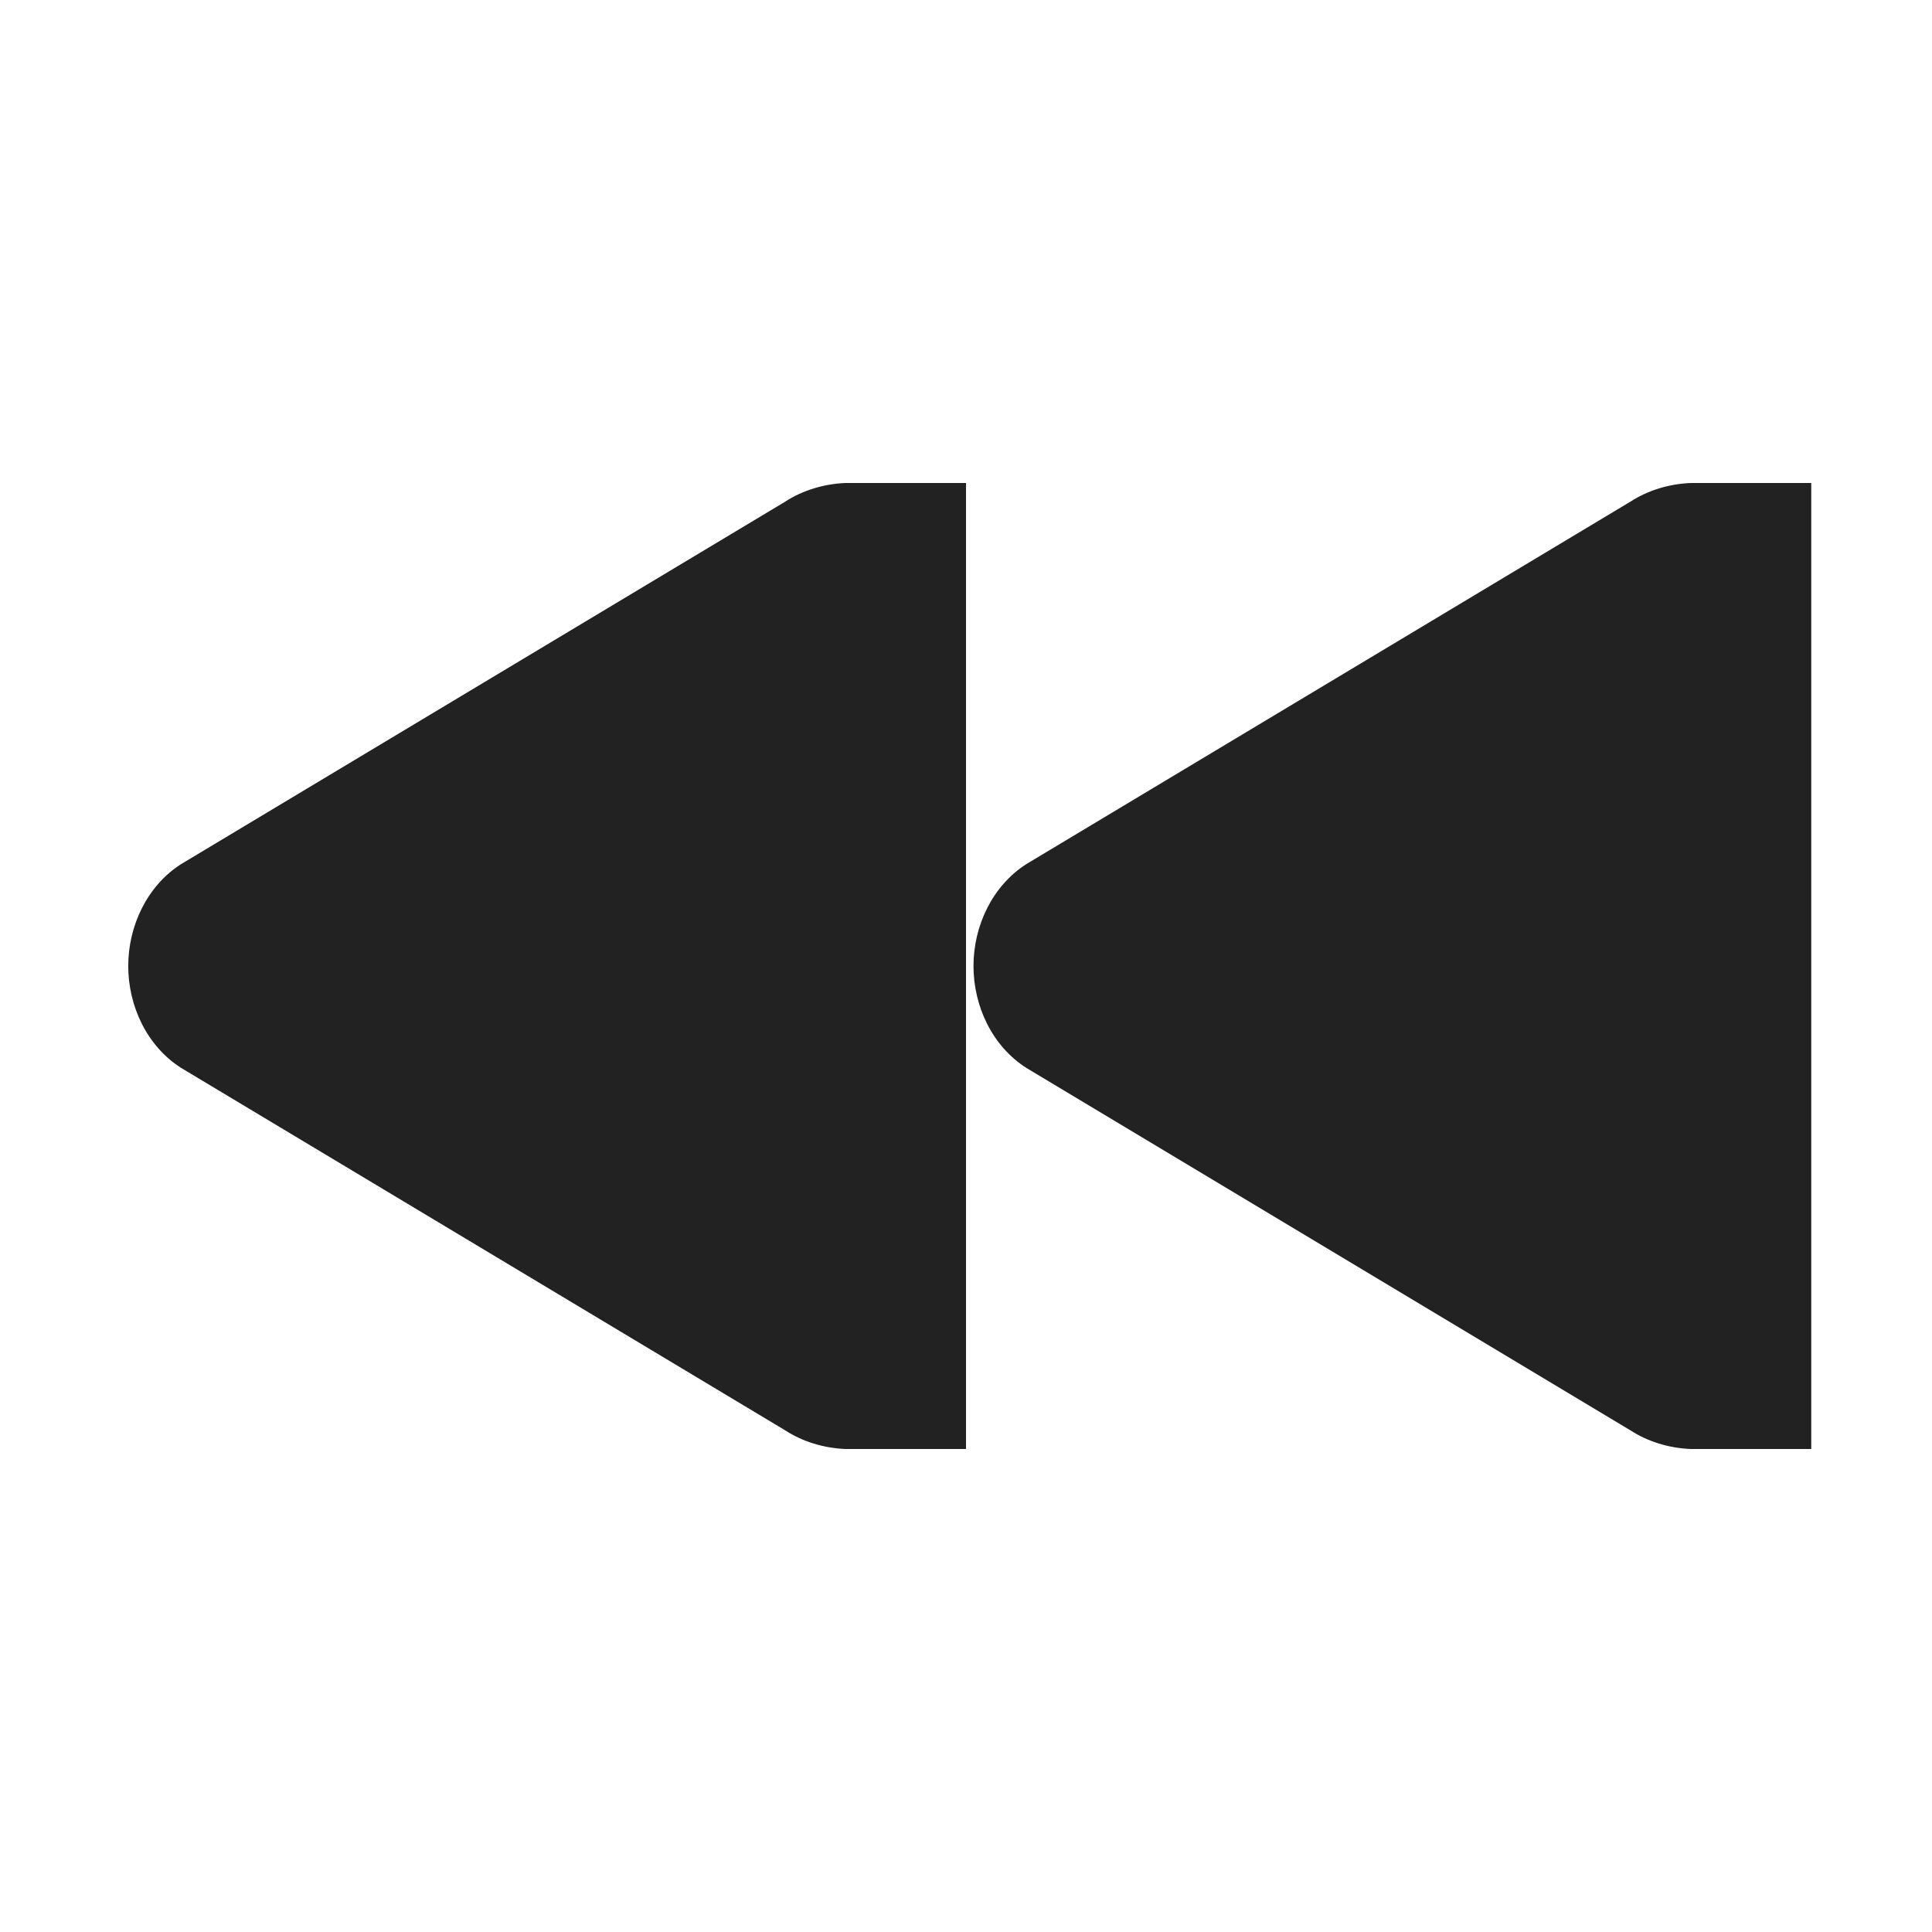 <?xml version="1.0" encoding="UTF-8"?>
<!-- Created with Inkscape (http://www.inkscape.org/) -->
<svg id="svg7384" width="16" height="16" version="1.1" viewBox="0 0 16 16" xmlns="http://www.w3.org/2000/svg" xmlns:cc="http://creativecommons.org/ns#" xmlns:dc="http://purl.org/dc/elements/1.1/" xmlns:rdf="http://www.w3.org/1999/02/22-rdf-syntax-ns#">
 <title id="title9167">Gnome Symbolic Icon Theme</title>
 <g id="g4251">
  <g id="layer12" transform="translate(-60,-606)">
   <g id="g3940" transform="translate(40,119)">
    <path id="path3807-1-1-4-7-2" d="m34 491c-0.177 8e-3 -0.351 0.059-0.5 0.156l-5 3c-0.282 0.18-0.438 0.512-0.438 0.844s0.155 0.664 0.438 0.844l5 3c0.149 0.097 0.323 0.148 0.5 0.156h1v-8h-0.844z" style="color:#ffffff;fill:#222;text-indent:0;text-transform:none"/>
    <path id="path3807-1-1-4-7-2-0" d="m27 491c-0.177 8e-3 -0.351 0.059-0.5 0.156l-5 3c-0.282 0.18-0.438 0.512-0.438 0.844s0.155 0.664 0.438 0.844l5 3c0.149 0.097 0.323 0.148 0.5 0.156h1v-8h-0.844z" style="color:#ffffff;fill:#222;text-indent:0;text-transform:none"/>
   </g>
  </g>
 </g>
</svg>
